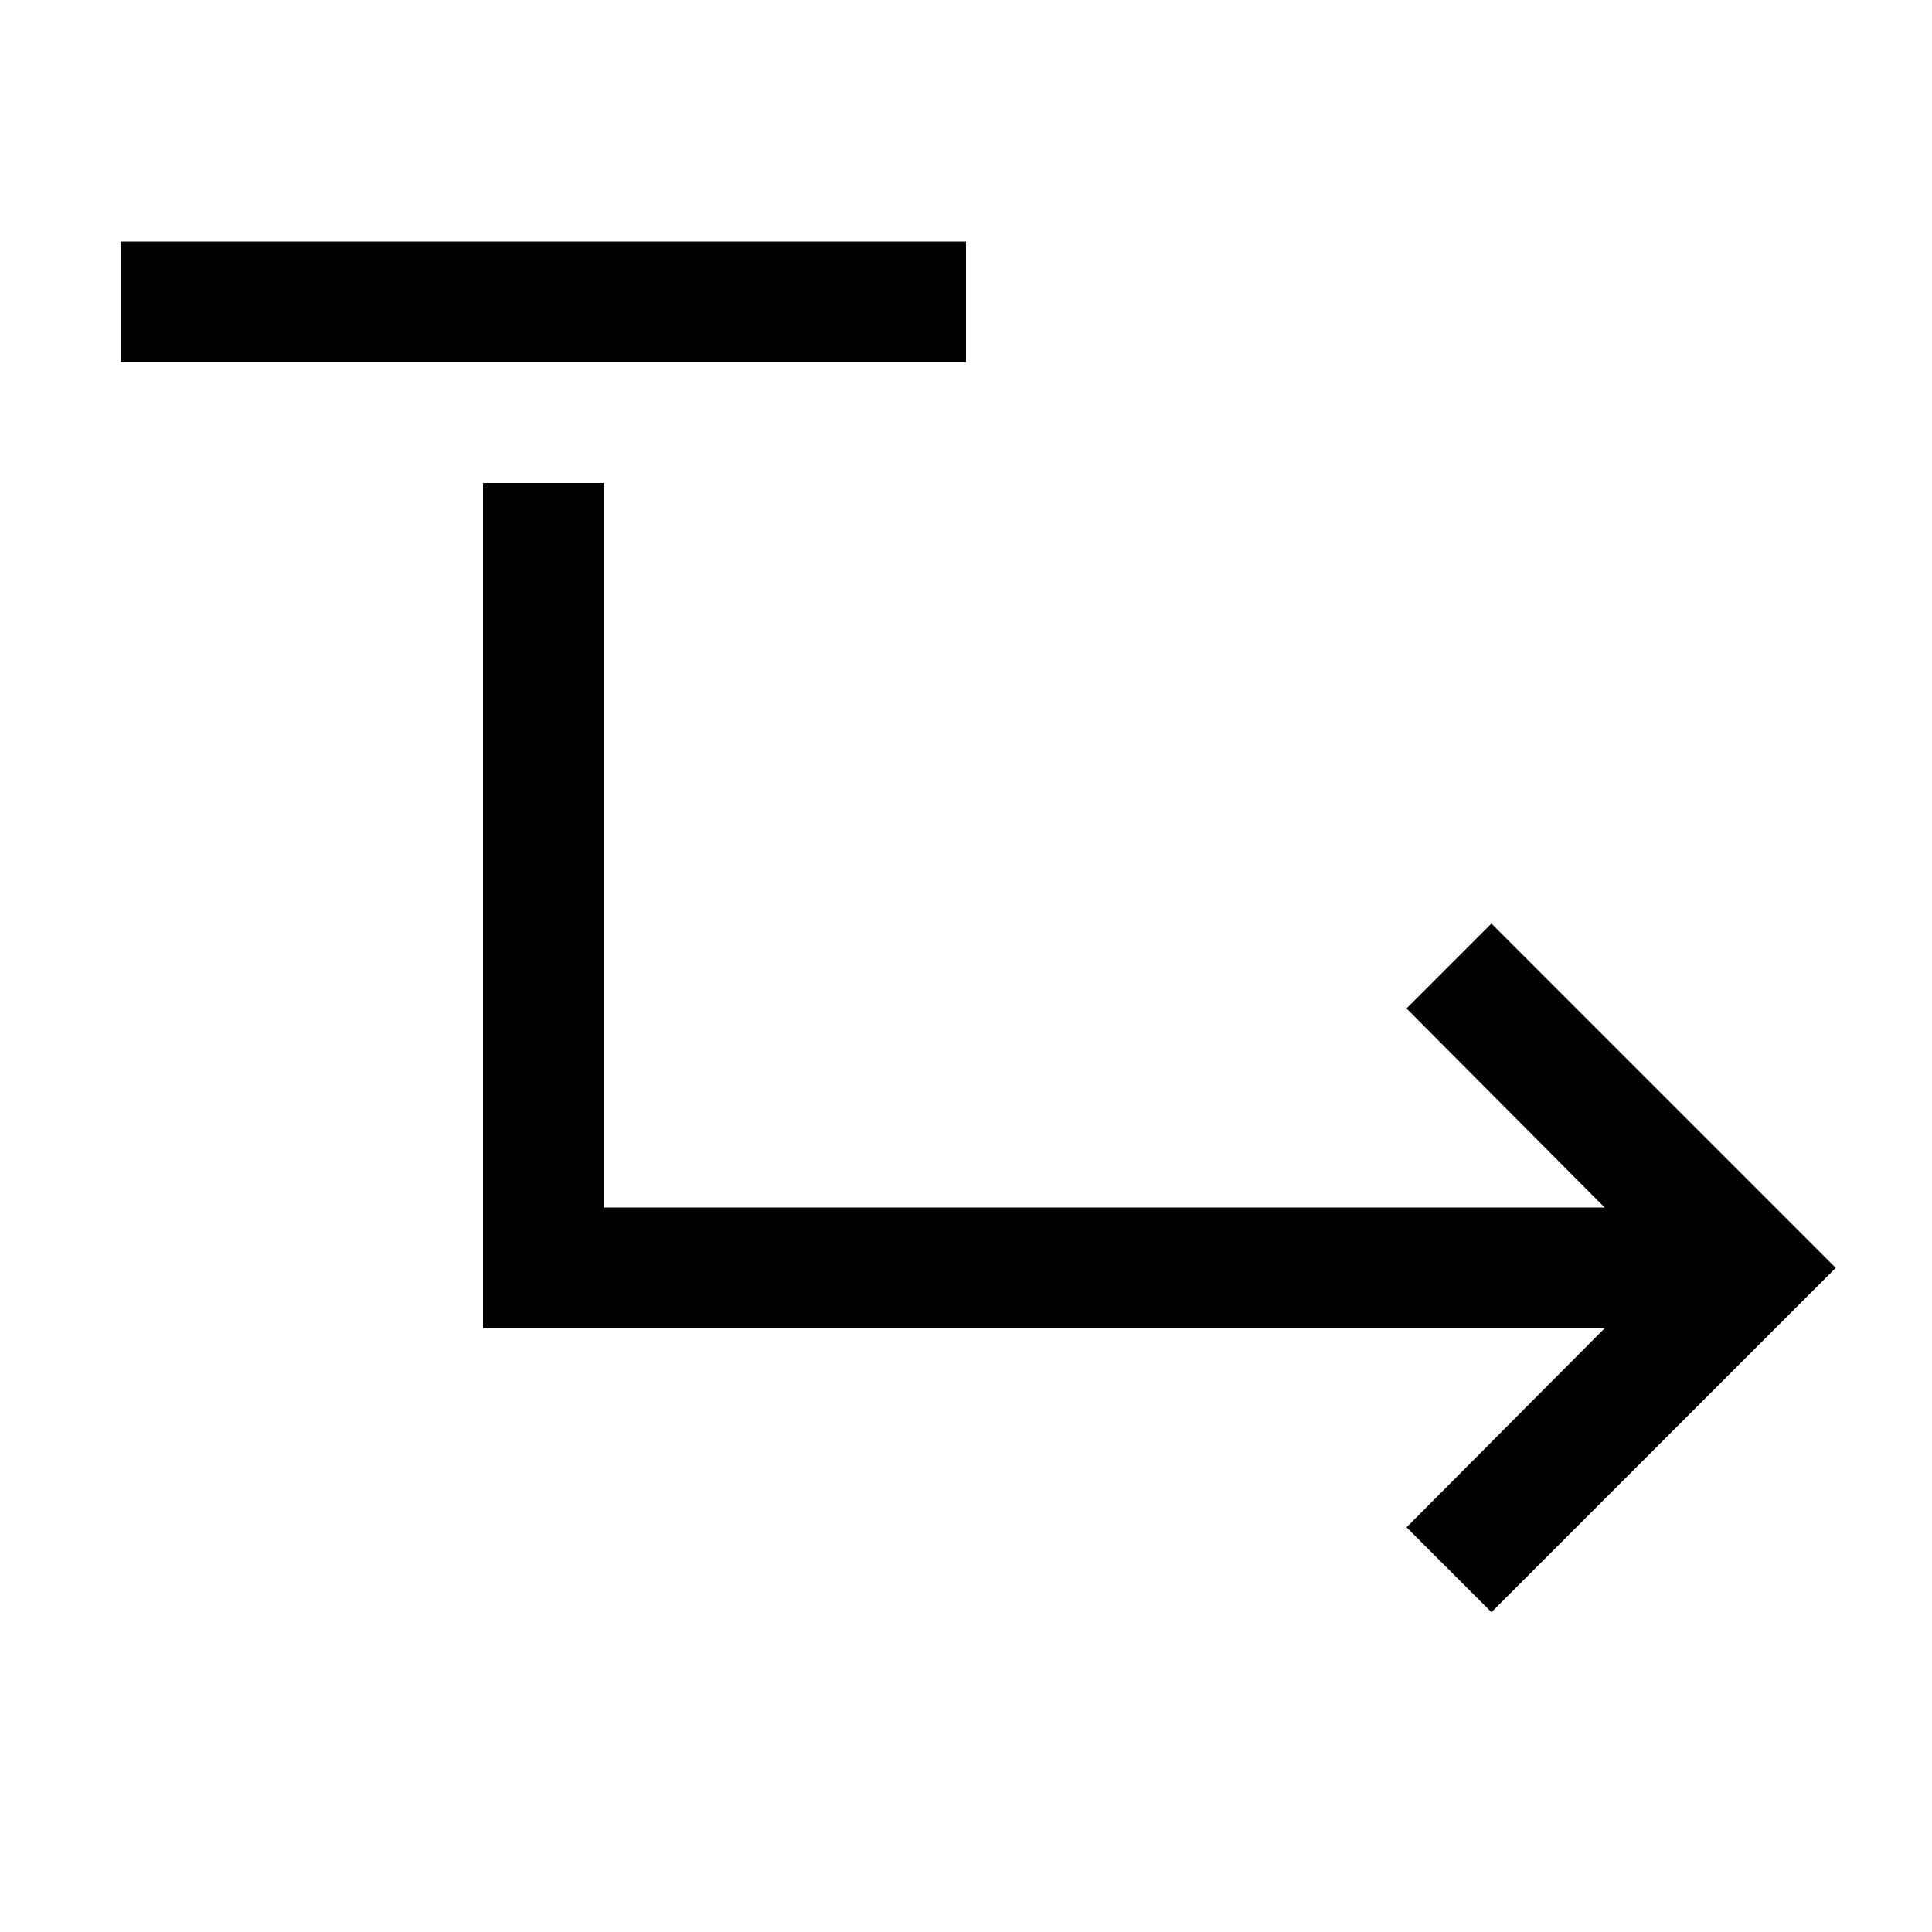 <svg xmlns="http://www.w3.org/2000/svg" xmlns:xlink="http://www.w3.org/1999/xlink" width="2048" height="2048" viewBox="0 0 2048 2048"><path fill="currentColor" d="M1024 256v128H128V256zm557 723l365 365l-365 365l-90-90l210-211H512V512h128v768h1061l-210-211z"/></svg>